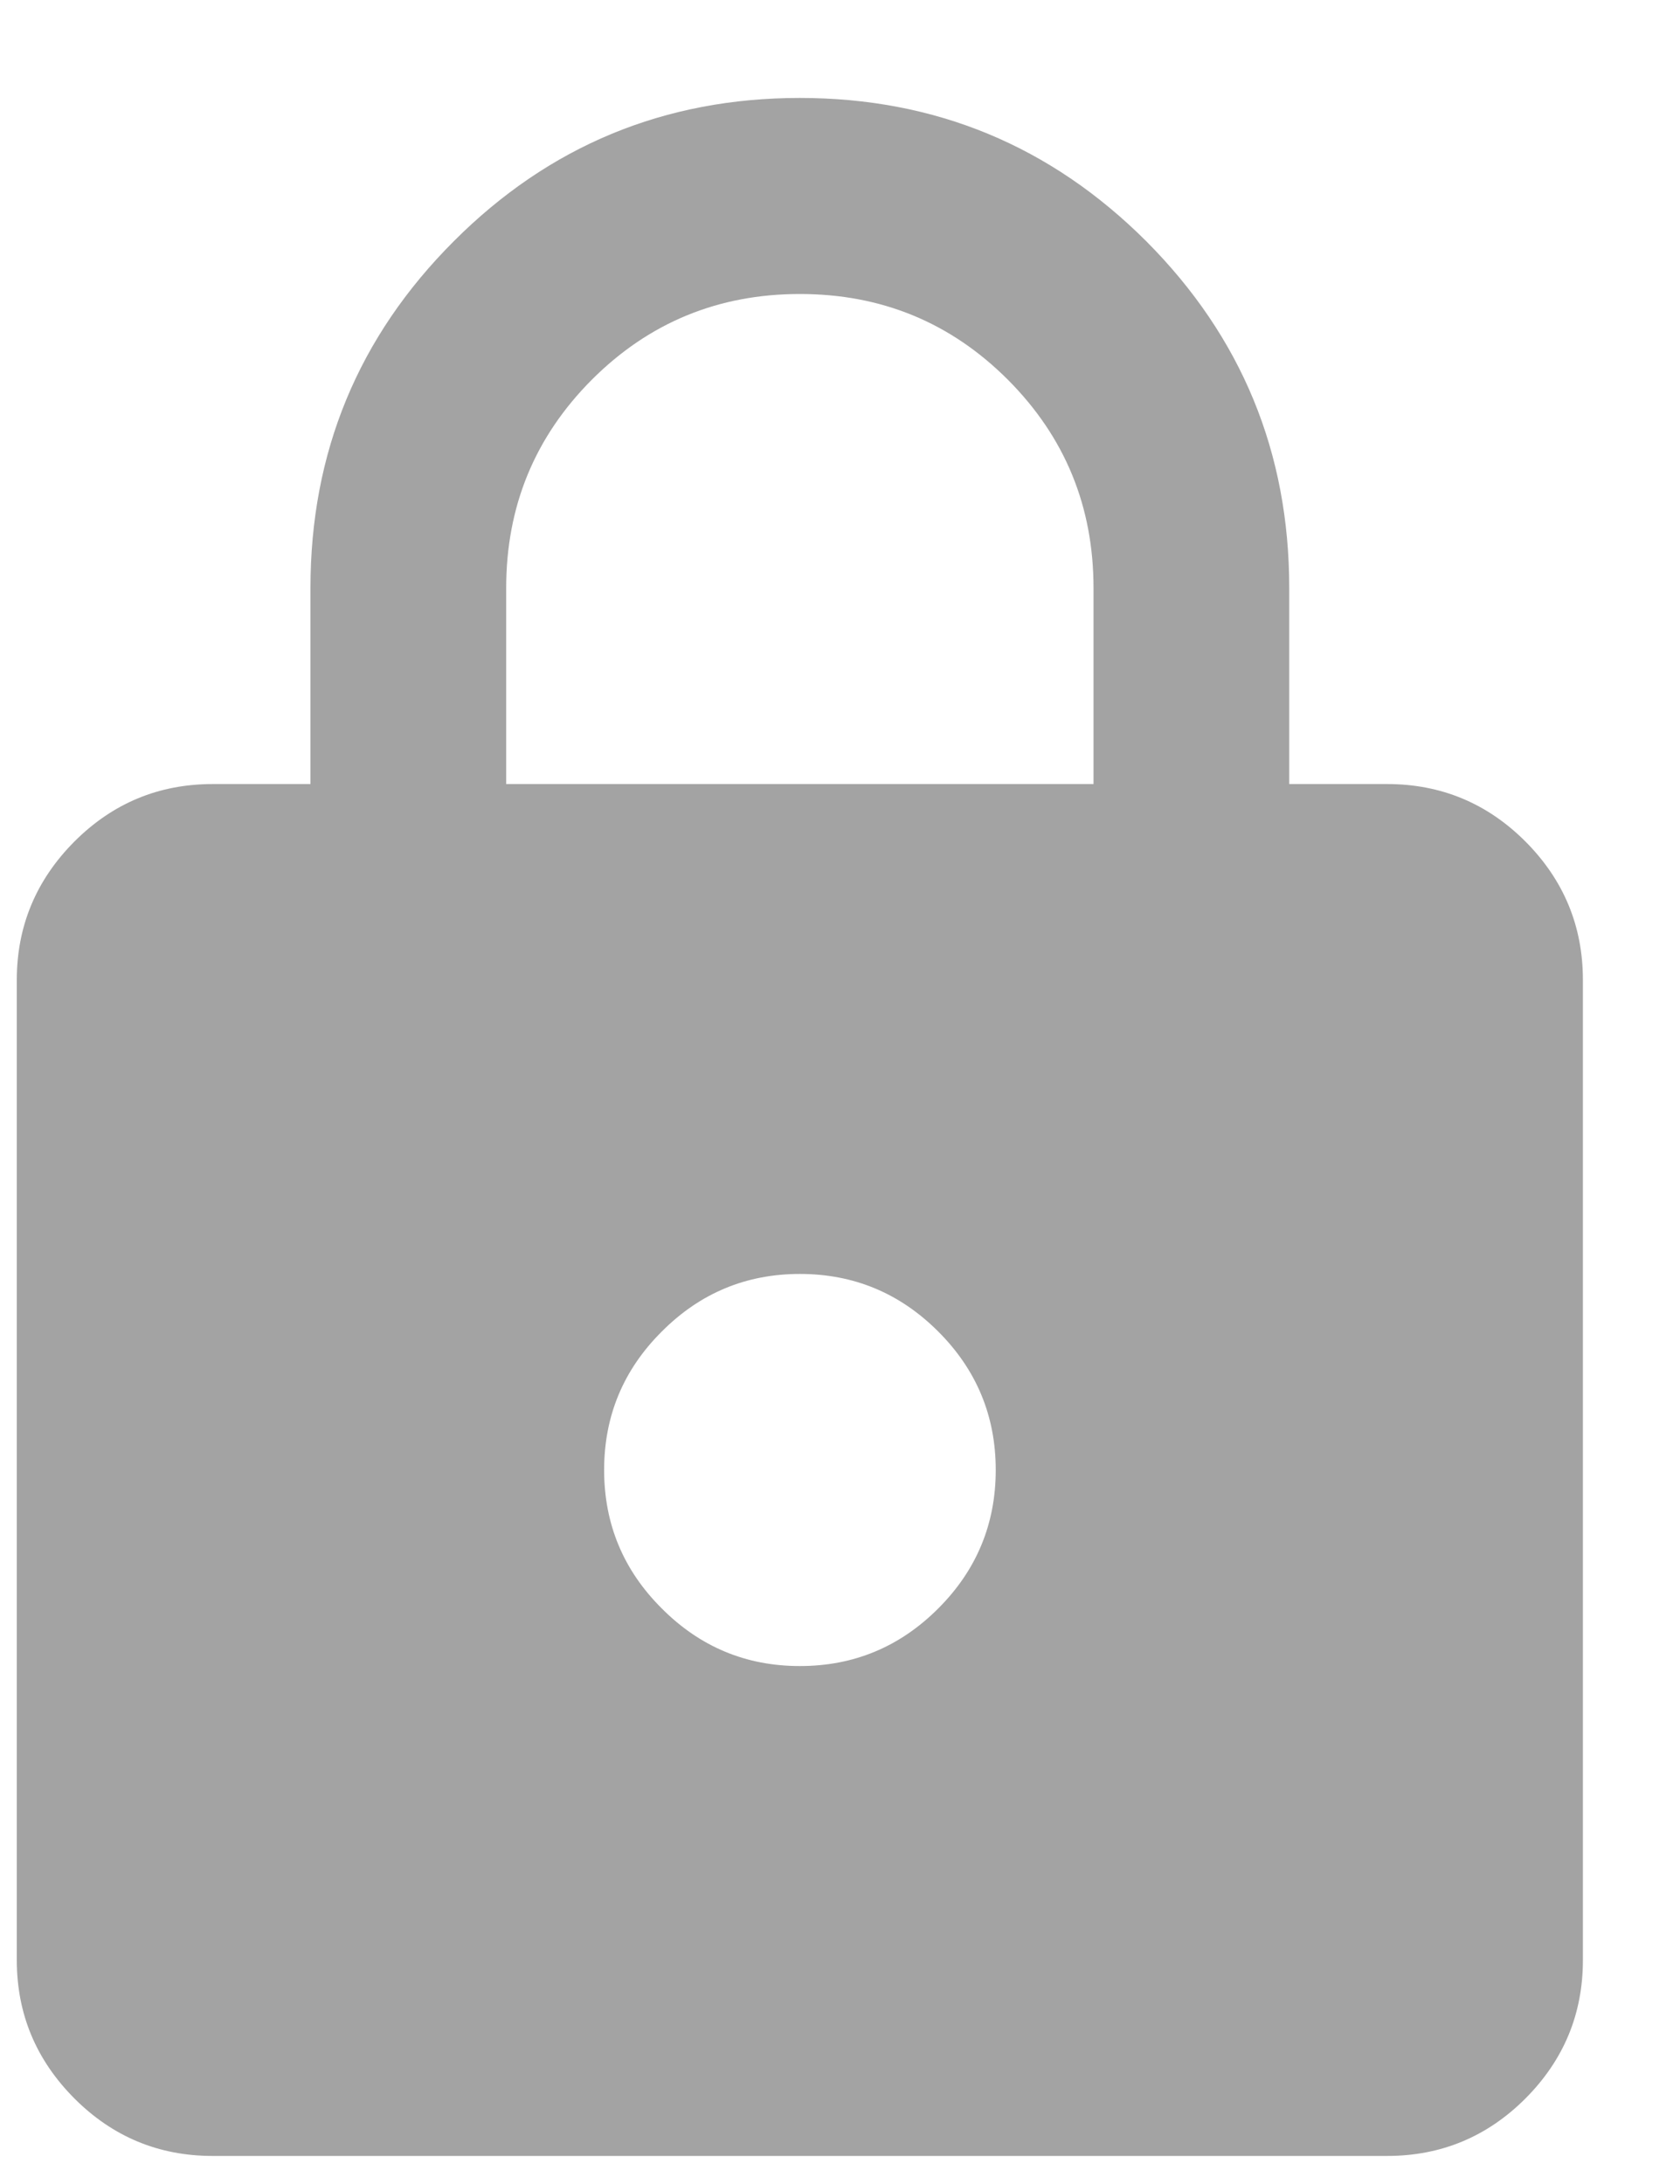 <svg width="10" height="13" viewBox="0 0 10 13" fill="none" xmlns="http://www.w3.org/2000/svg">
<path d="M1.266 12.833C0.945 12.833 0.671 12.719 0.443 12.491C0.215 12.262 0.1 11.988 0.1 11.667V5.833C0.1 5.513 0.215 5.238 0.443 5.009C0.671 4.781 0.945 4.667 1.266 4.667H1.848V3.5C1.848 2.693 2.132 2.005 2.701 1.436C3.268 0.868 3.955 0.583 4.761 0.583C5.567 0.583 6.254 0.868 6.823 1.436C7.39 2.005 7.674 2.693 7.674 3.5V4.667H8.257C8.577 4.667 8.852 4.781 9.08 5.009C9.308 5.238 9.422 5.513 9.422 5.833V11.667C9.422 11.988 9.308 12.262 9.08 12.491C8.852 12.719 8.577 12.833 8.257 12.833H1.266ZM4.761 9.917C5.082 9.917 5.356 9.803 5.585 9.574C5.813 9.346 5.927 9.071 5.927 8.75C5.927 8.429 5.813 8.154 5.585 7.926C5.356 7.697 5.082 7.583 4.761 7.583C4.441 7.583 4.167 7.697 3.939 7.926C3.71 8.154 3.596 8.429 3.596 8.75C3.596 9.071 3.71 9.346 3.939 9.574C4.167 9.803 4.441 9.917 4.761 9.917ZM3.013 4.667H6.509V3.5C6.509 3.014 6.339 2.601 5.999 2.26C5.659 1.92 5.247 1.75 4.761 1.75C4.276 1.75 3.863 1.92 3.523 2.26C3.183 2.601 3.013 3.014 3.013 3.5V4.667Z" fill="#A3A3A3"/>
</svg>
